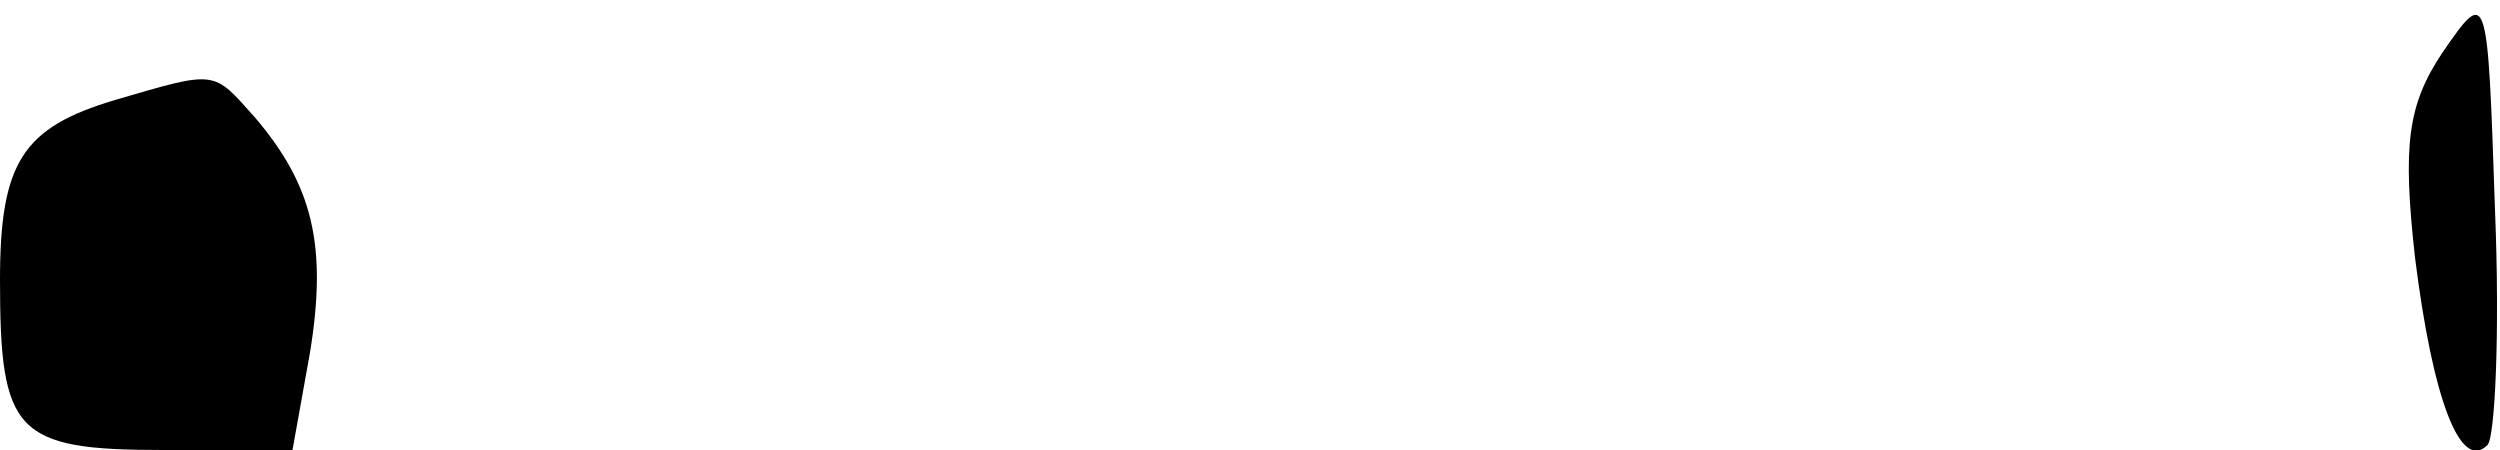 <?xml version="1.0" standalone="no"?>
<!DOCTYPE svg PUBLIC "-//W3C//DTD SVG 20010904//EN"
 "http://www.w3.org/TR/2001/REC-SVG-20010904/DTD/svg10.dtd">
<svg version="1.0" xmlns="http://www.w3.org/2000/svg"
 width="100pt" height="18pt" viewBox="0 0 100 18"
 preserveAspectRatio="xMidYMid meet">
<g transform="translate(0,18) scale(0.1,-0.1)"
fill="#000000" stroke="none">
<path fill="#000000" stroke="none" d="M977 159 c-14 -21 -16 -37 -11 -82 7
-56 18 -86 29 -75 3 3 5 45 3 94 -3 89 -3 89 -21 63z"/>
<path fill="#000000" stroke="none" d="M46 140 c-37 -11 -46 -25 -46 -72 0
-61 6 -68 65 -68 l52 0 7 39 c7 43 1 67 -22 94 -17 19 -15 19 -56 7z"/>
</g>
</svg>
